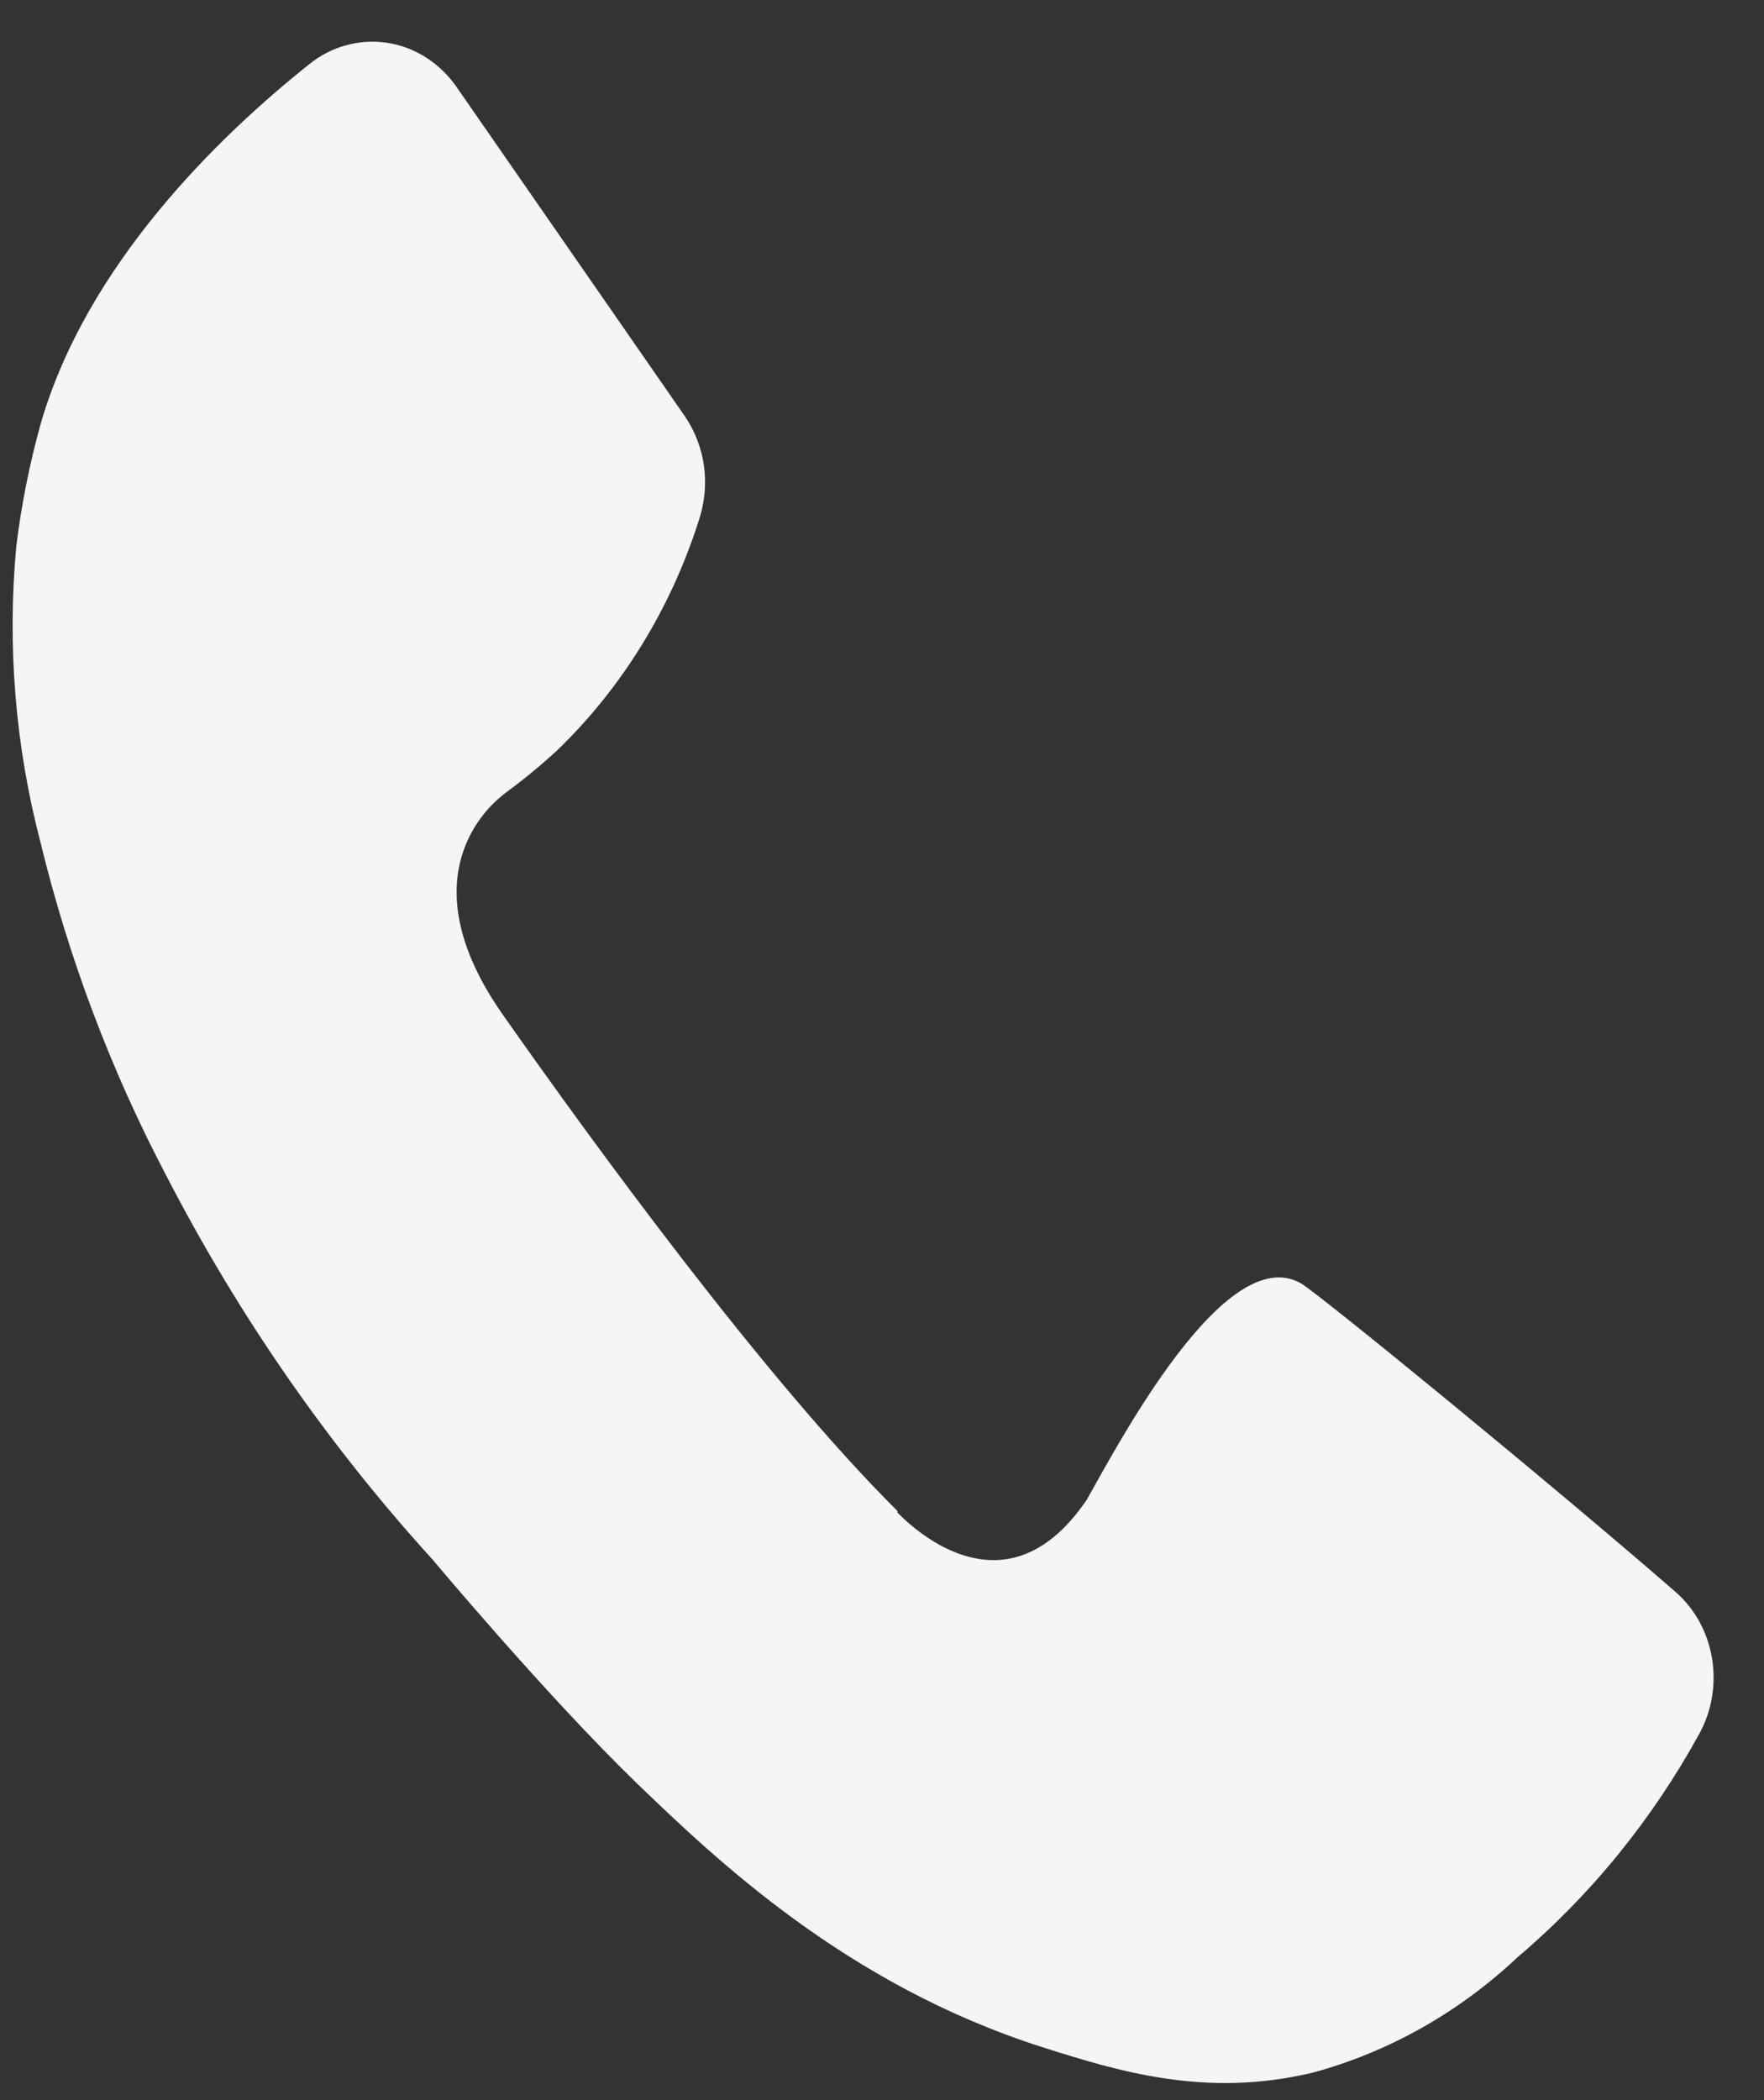 <svg width="21" height="25" viewBox="0 0 21 25" fill="none" xmlns="http://www.w3.org/2000/svg">
<rect x="0" y="0" width="21" height="25" fill="#333333" stroke="none"/>
<path d="M19.943 18.947C18.534 17.719 15.703 15.401 15.486 15.276C14.579 14.764 13.295 17.225 12.938 17.852C12.059 19.15 11.04 18.367 10.684 18.006V17.987C9.117 16.428 7.089 13.649 5.988 12.082C4.887 10.515 5.733 9.67 5.97 9.477L6.021 9.436C6.231 9.282 6.434 9.115 6.627 8.938C7.4 8.194 7.982 7.252 8.317 6.202C8.388 5.995 8.41 5.773 8.382 5.555C8.353 5.337 8.273 5.13 8.151 4.952L5.435 1.035C5.337 0.894 5.214 0.775 5.073 0.685C4.931 0.594 4.775 0.535 4.612 0.51C4.449 0.485 4.283 0.494 4.123 0.538C3.963 0.581 3.813 0.658 3.682 0.764C2.594 1.631 1.027 3.155 0.482 5.053C0.351 5.527 0.254 6.012 0.194 6.503C0.084 7.687 0.182 8.882 0.482 10.027C0.819 11.413 1.323 12.747 1.98 13.996C2.84 15.661 3.905 17.197 5.147 18.562C5.147 18.562 6.508 20.189 7.588 21.235C8.523 22.133 10.072 23.621 12.398 24.366C13.318 24.659 14.353 24.977 15.627 24.673C16.531 24.428 17.368 23.957 18.067 23.298C18.938 22.56 19.672 21.657 20.233 20.633C20.381 20.361 20.433 20.042 20.38 19.733C20.327 19.424 20.172 19.145 19.943 18.947Z" fill="#F5F5F5"/>
</svg>
